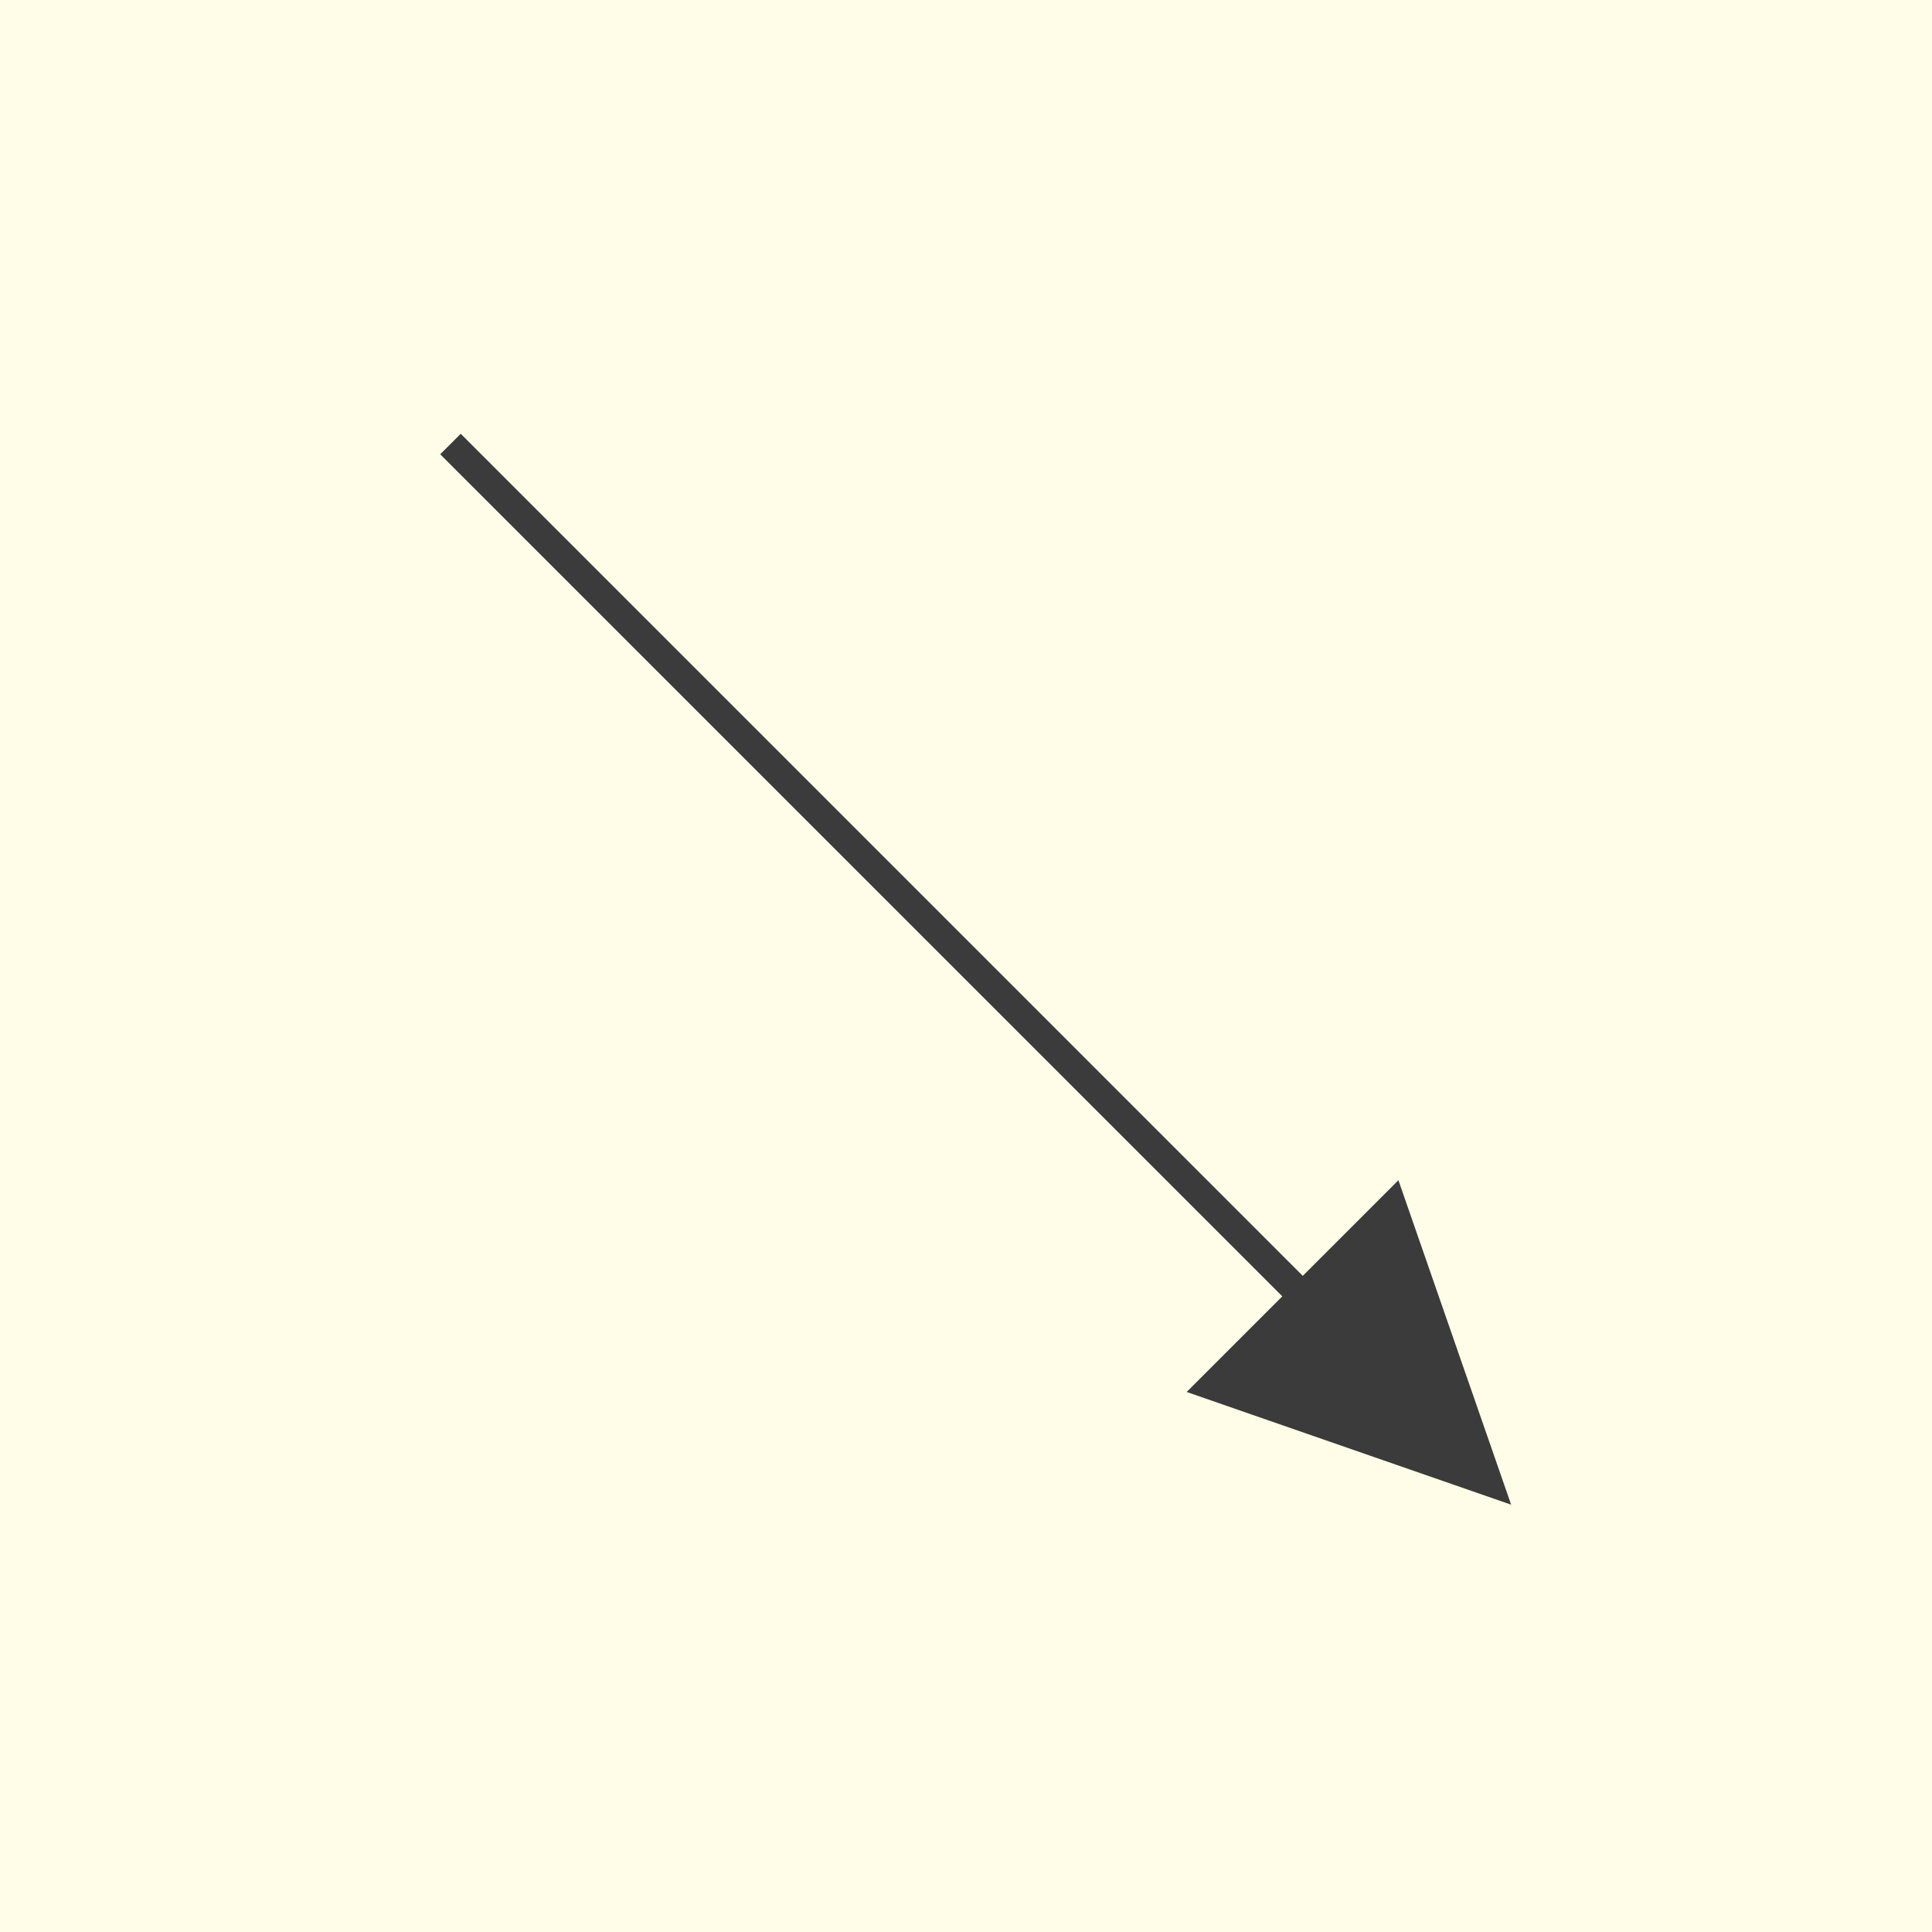 <?xml version="1.0" encoding="UTF-8"?>
<svg width="50px" height="50px" viewBox="0 0 50 50" version="1.1" xmlns="http://www.w3.org/2000/svg" xmlns:xlink="http://www.w3.org/1999/xlink">
    <!-- Generator: Sketch 51.3 (57544) - http://www.bohemiancoding.com/sketch -->
    <title>Arrow / Yellow Copy</title>
    <desc>Created with Sketch.</desc>
    <defs></defs>
    <g id="Symbols" stroke="none" stroke-width="1" fill="none" fill-rule="evenodd">
        <g id="Arrow-/-Yellow-Copy" fill-rule="nonzero">
            <rect id="Rectangle" fill="#FFFDE8" x="0" y="0" width="50" height="50"></rect>
            <path id="Line-3" d="M39.108,38.941 L36.191,30.544 L30.711,36.024 L39.108,38.941 Z M11.658,12.022 L33.451,33.814 L33.716,34.079 L34.247,33.549 L33.981,33.284 L12.189,11.491 L11.924,11.226 L11.393,11.756 L11.658,12.022 Z" fill="#3B3B3B"></path>
        </g>
    </g>
</svg>